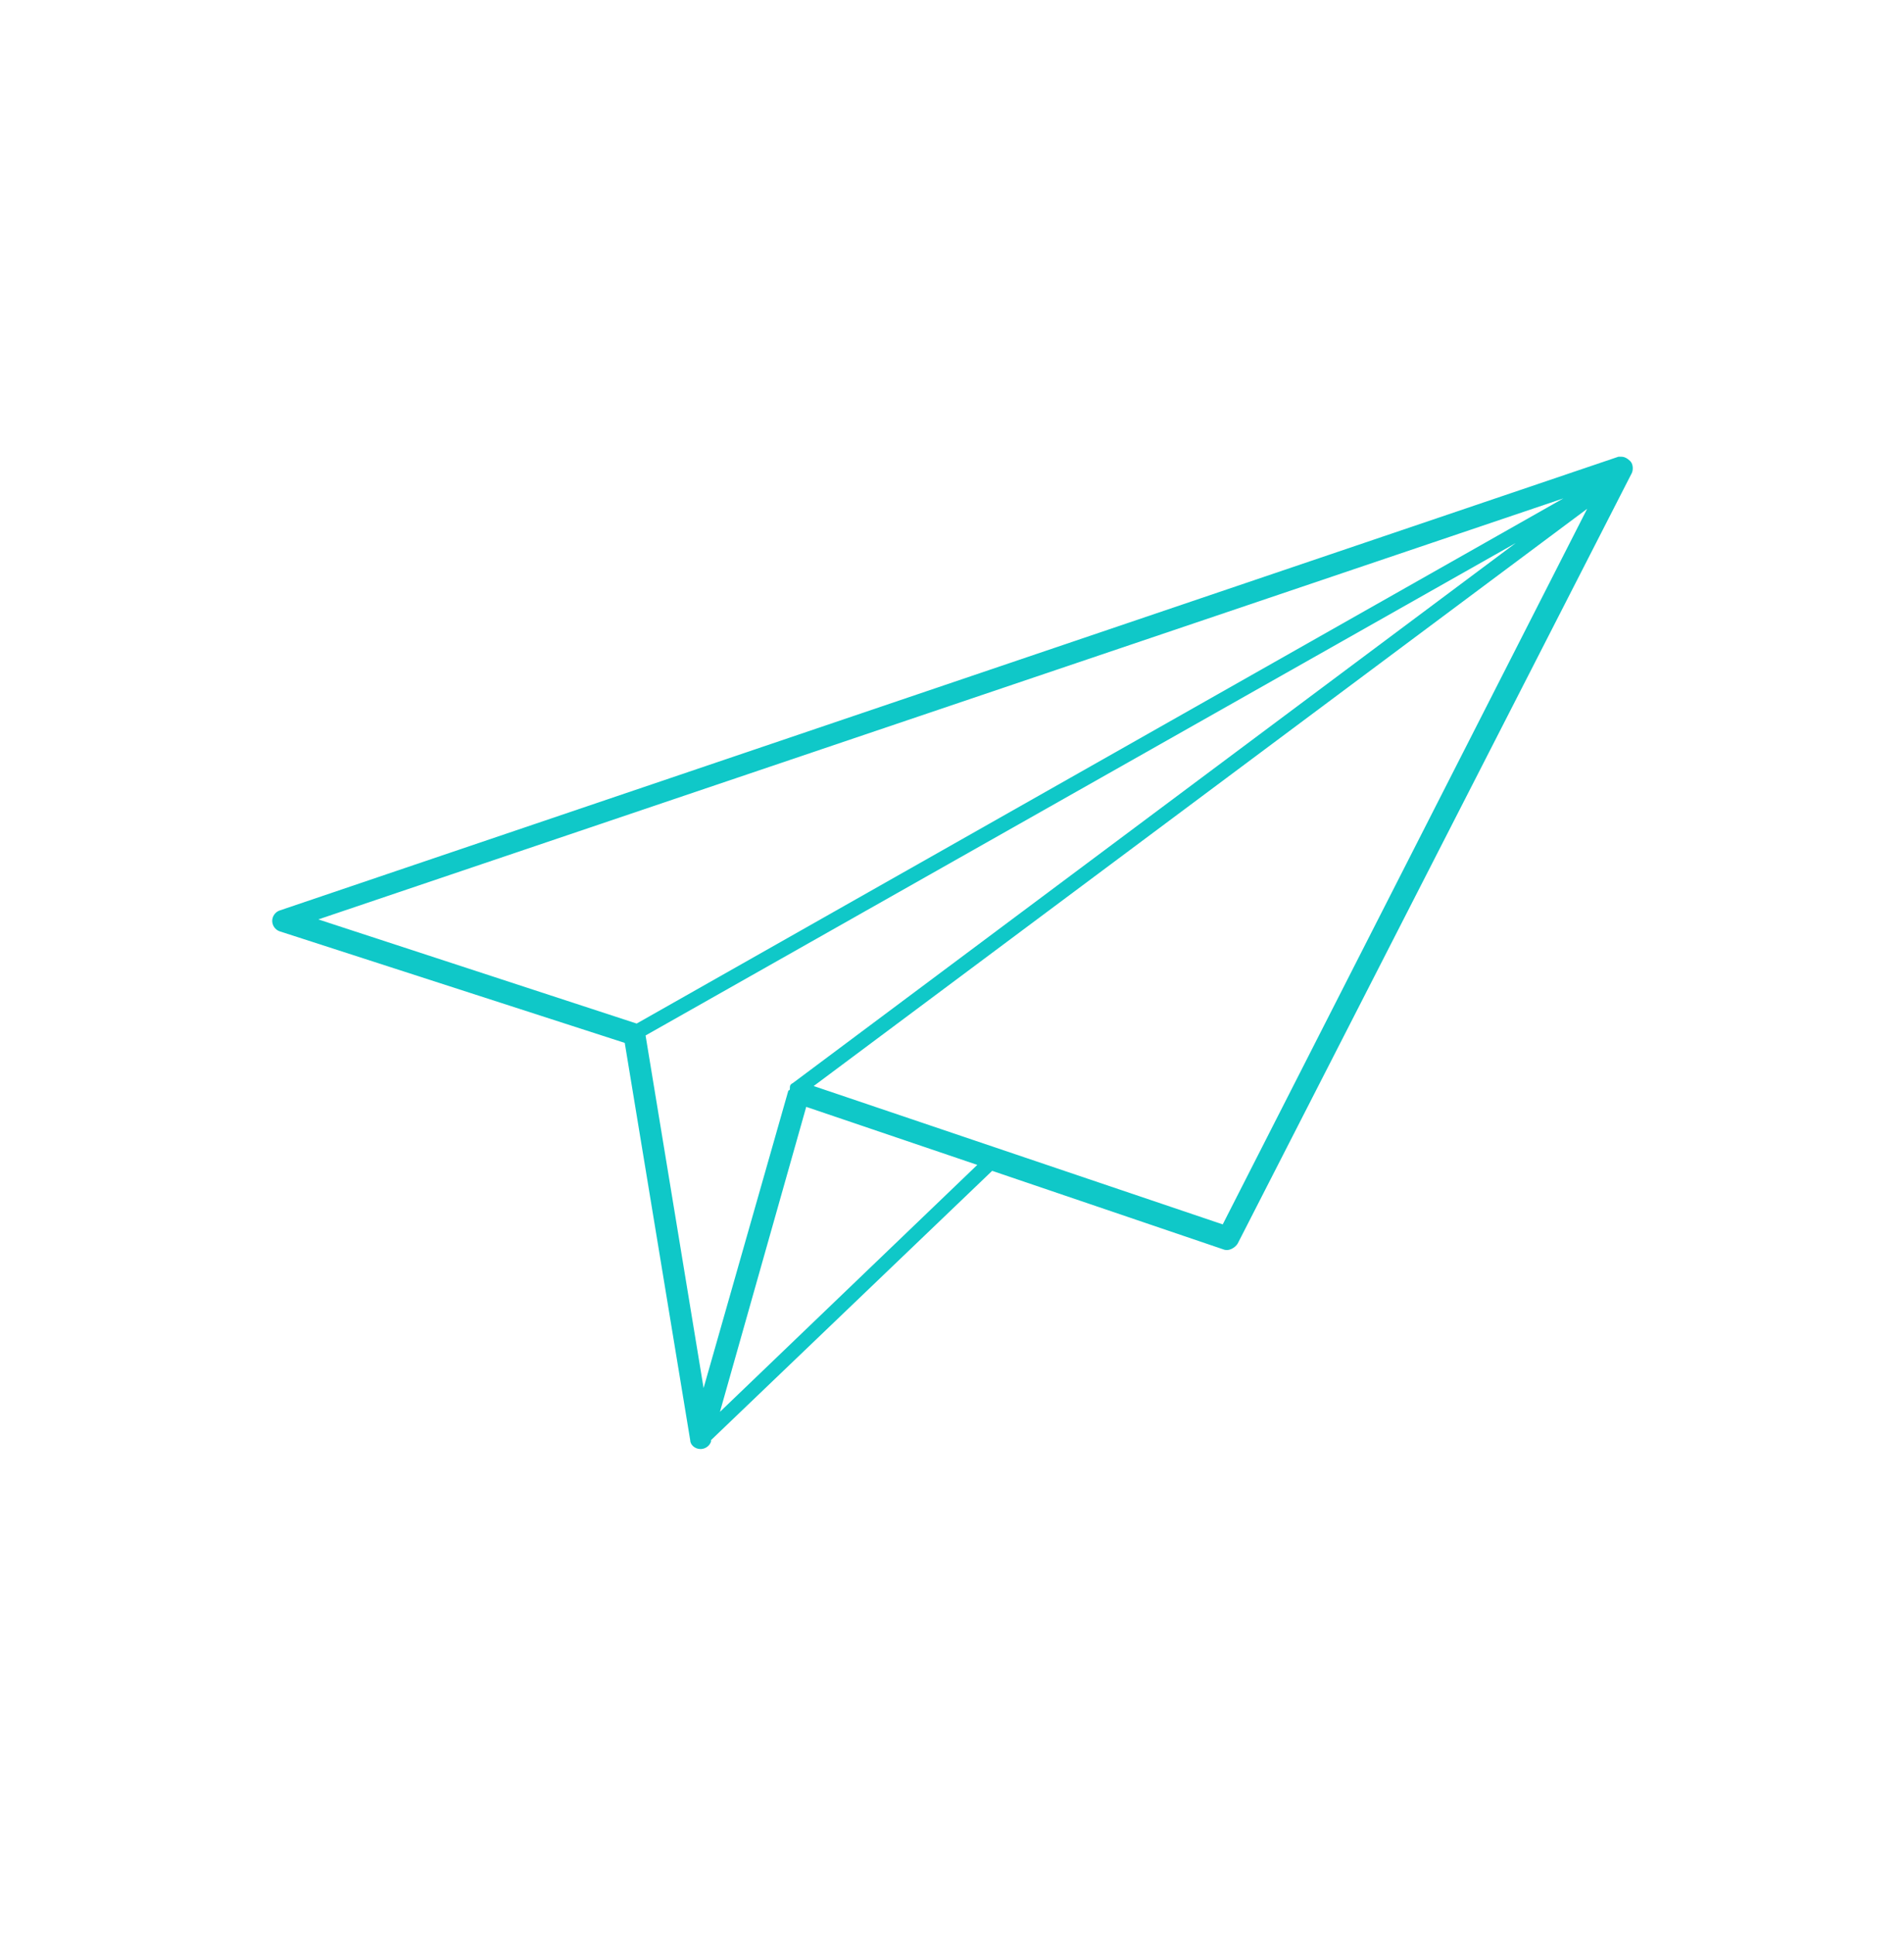 
<!-- Generator: Adobe Illustrator 21.1.0, SVG Export Plug-In . SVG Version: 6.00 Build 0)  -->
<svg version="1.1"
	 id="Слой_1" xmlns:cc="http://creativecommons.org/ns#" xmlns:dc="http://purl.org/dc/elements/1.1/" xmlns:inkscape="http://www.inkscape.org/namespaces/inkscape" xmlns:rdf="http://www.w3.org/1999/02/22-rdf-syntax-ns#" xmlns:sodipodi="http://sodipodi.sourceforge.net/DTD/sodipodi-0.dtd" xmlns:svg="http://www.w3.org/2000/svg"
	 xmlns="http://www.w3.org/2000/svg" xmlns:xlink="http://www.w3.org/1999/xlink" x="0px" y="0px" viewBox="0 0 128 130" fill='#0fc8c8'
	 style="enable-background:new 0 0 128 130;" xml:space="preserve">
<path d="M109,30.7c-0.1,0-0.1,0-0.2,0l-90,30.5c-0.3,0.1-0.5,0.4-0.5,0.7s0.2,0.6,0.5,0.7L42,70.1l4.4,26.7c0,0.3,0.3,0.6,0.7,0.6
	c0.3,0,0.6-0.2,0.7-0.5l0-0.1l18.9-18.1l15.6,5.3c0.3,0.1,0.7-0.1,0.9-0.4l26.5-51.8c0.1-0.2,0.1-0.6-0.1-0.8
	C109.4,30.8,109.2,30.7,109,30.7z M105.1,33.5L42.8,68.8l-21.4-7L105.1,33.5z M106.7,34.2L82.2,82.3L54.7,73L106.7,34.2z
	 M101.9,36.5L53.3,72.8c-0.2,0.1-0.2,0.2-0.2,0.4c0,0,0,0.1-0.1,0.1l-5.7,20l-3.9-23.7L101.9,36.5z M54.2,74.4l11.5,3.9L48.4,94.9
	L54.2,74.4z"/>
<path d="M82.6,83.2"/>
<path d="M19,61.8"/>
<path d="M109,31.3"/>
</svg>
